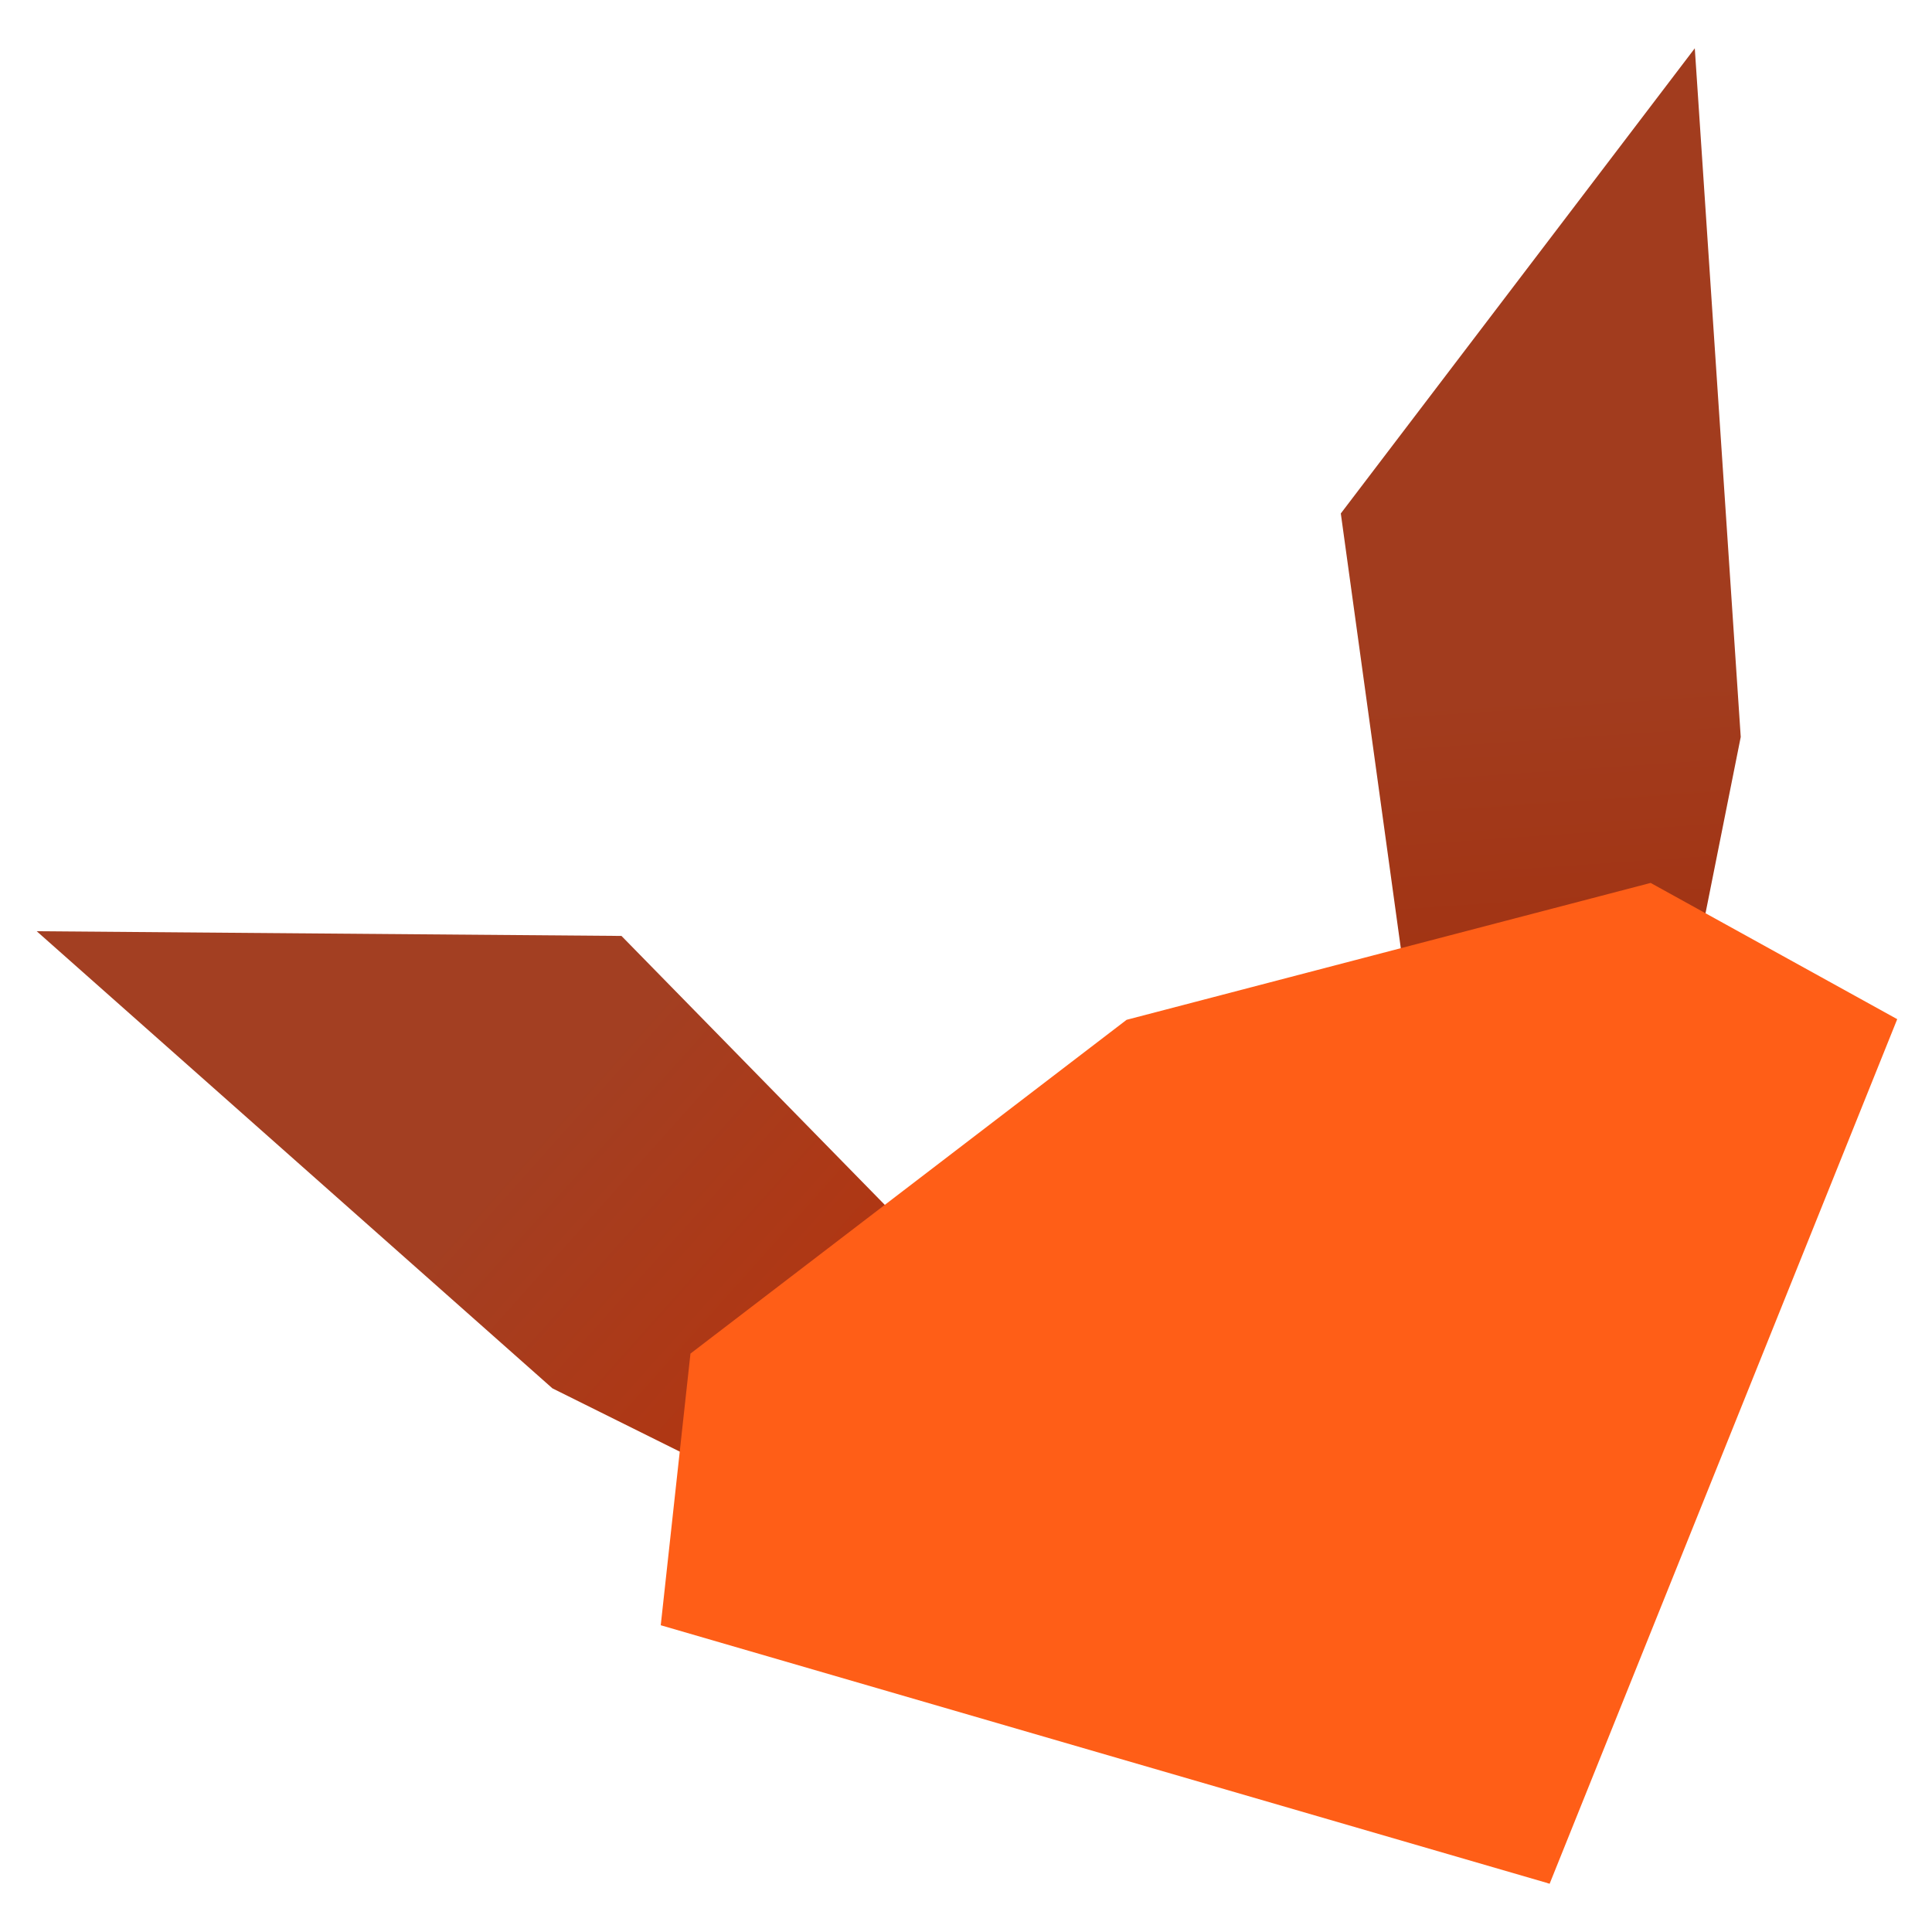 <svg width="1000" height="1000" viewBox="0 0 1000 1000" fill="none" xmlns="http://www.w3.org/2000/svg">
<mask id="mask0_23_3" style="mask-type:luminance" maskUnits="userSpaceOnUse" x="0" y="0" width="1000" height="1000">
<path d="M1000 0H0V1000H1000V0Z" fill="white"/>
</mask>
<g mask="url(#mask0_23_3)">
<path d="M321.672 484.438L802 975L285.938 718.609L19 482L321.672 484.438Z" fill="url(#paint0_linear_23_3)"/>
<path d="M694 265.767L788.021 947L901 381.456L877.219 25L694 265.767Z" fill="url(#paint1_linear_23_3)"/>
<path d="M802.099 975L982 527.517L854.369 457L583.133 527.85L357.385 700.614L342 841.222L802.099 975Z" fill="#FF5E17"/>
</g>
<defs>
<linearGradient id="paint0_linear_23_3" x1="272.719" y1="592.393" x2="602.58" y2="887.161" gradientUnits="userSpaceOnUse">
<stop stop-color="#A33F22"/>
<stop offset="0.856" stop-color="#C02C00"/>
</linearGradient>
<linearGradient id="paint1_linear_23_3" x1="809.298" y1="293.425" x2="839.629" y2="735.427" gradientUnits="userSpaceOnUse">
<stop offset="0.144" stop-color="#A23C1E"/>
<stop offset="1" stop-color="#A22500"/>
</linearGradient>
</defs>
</svg>
